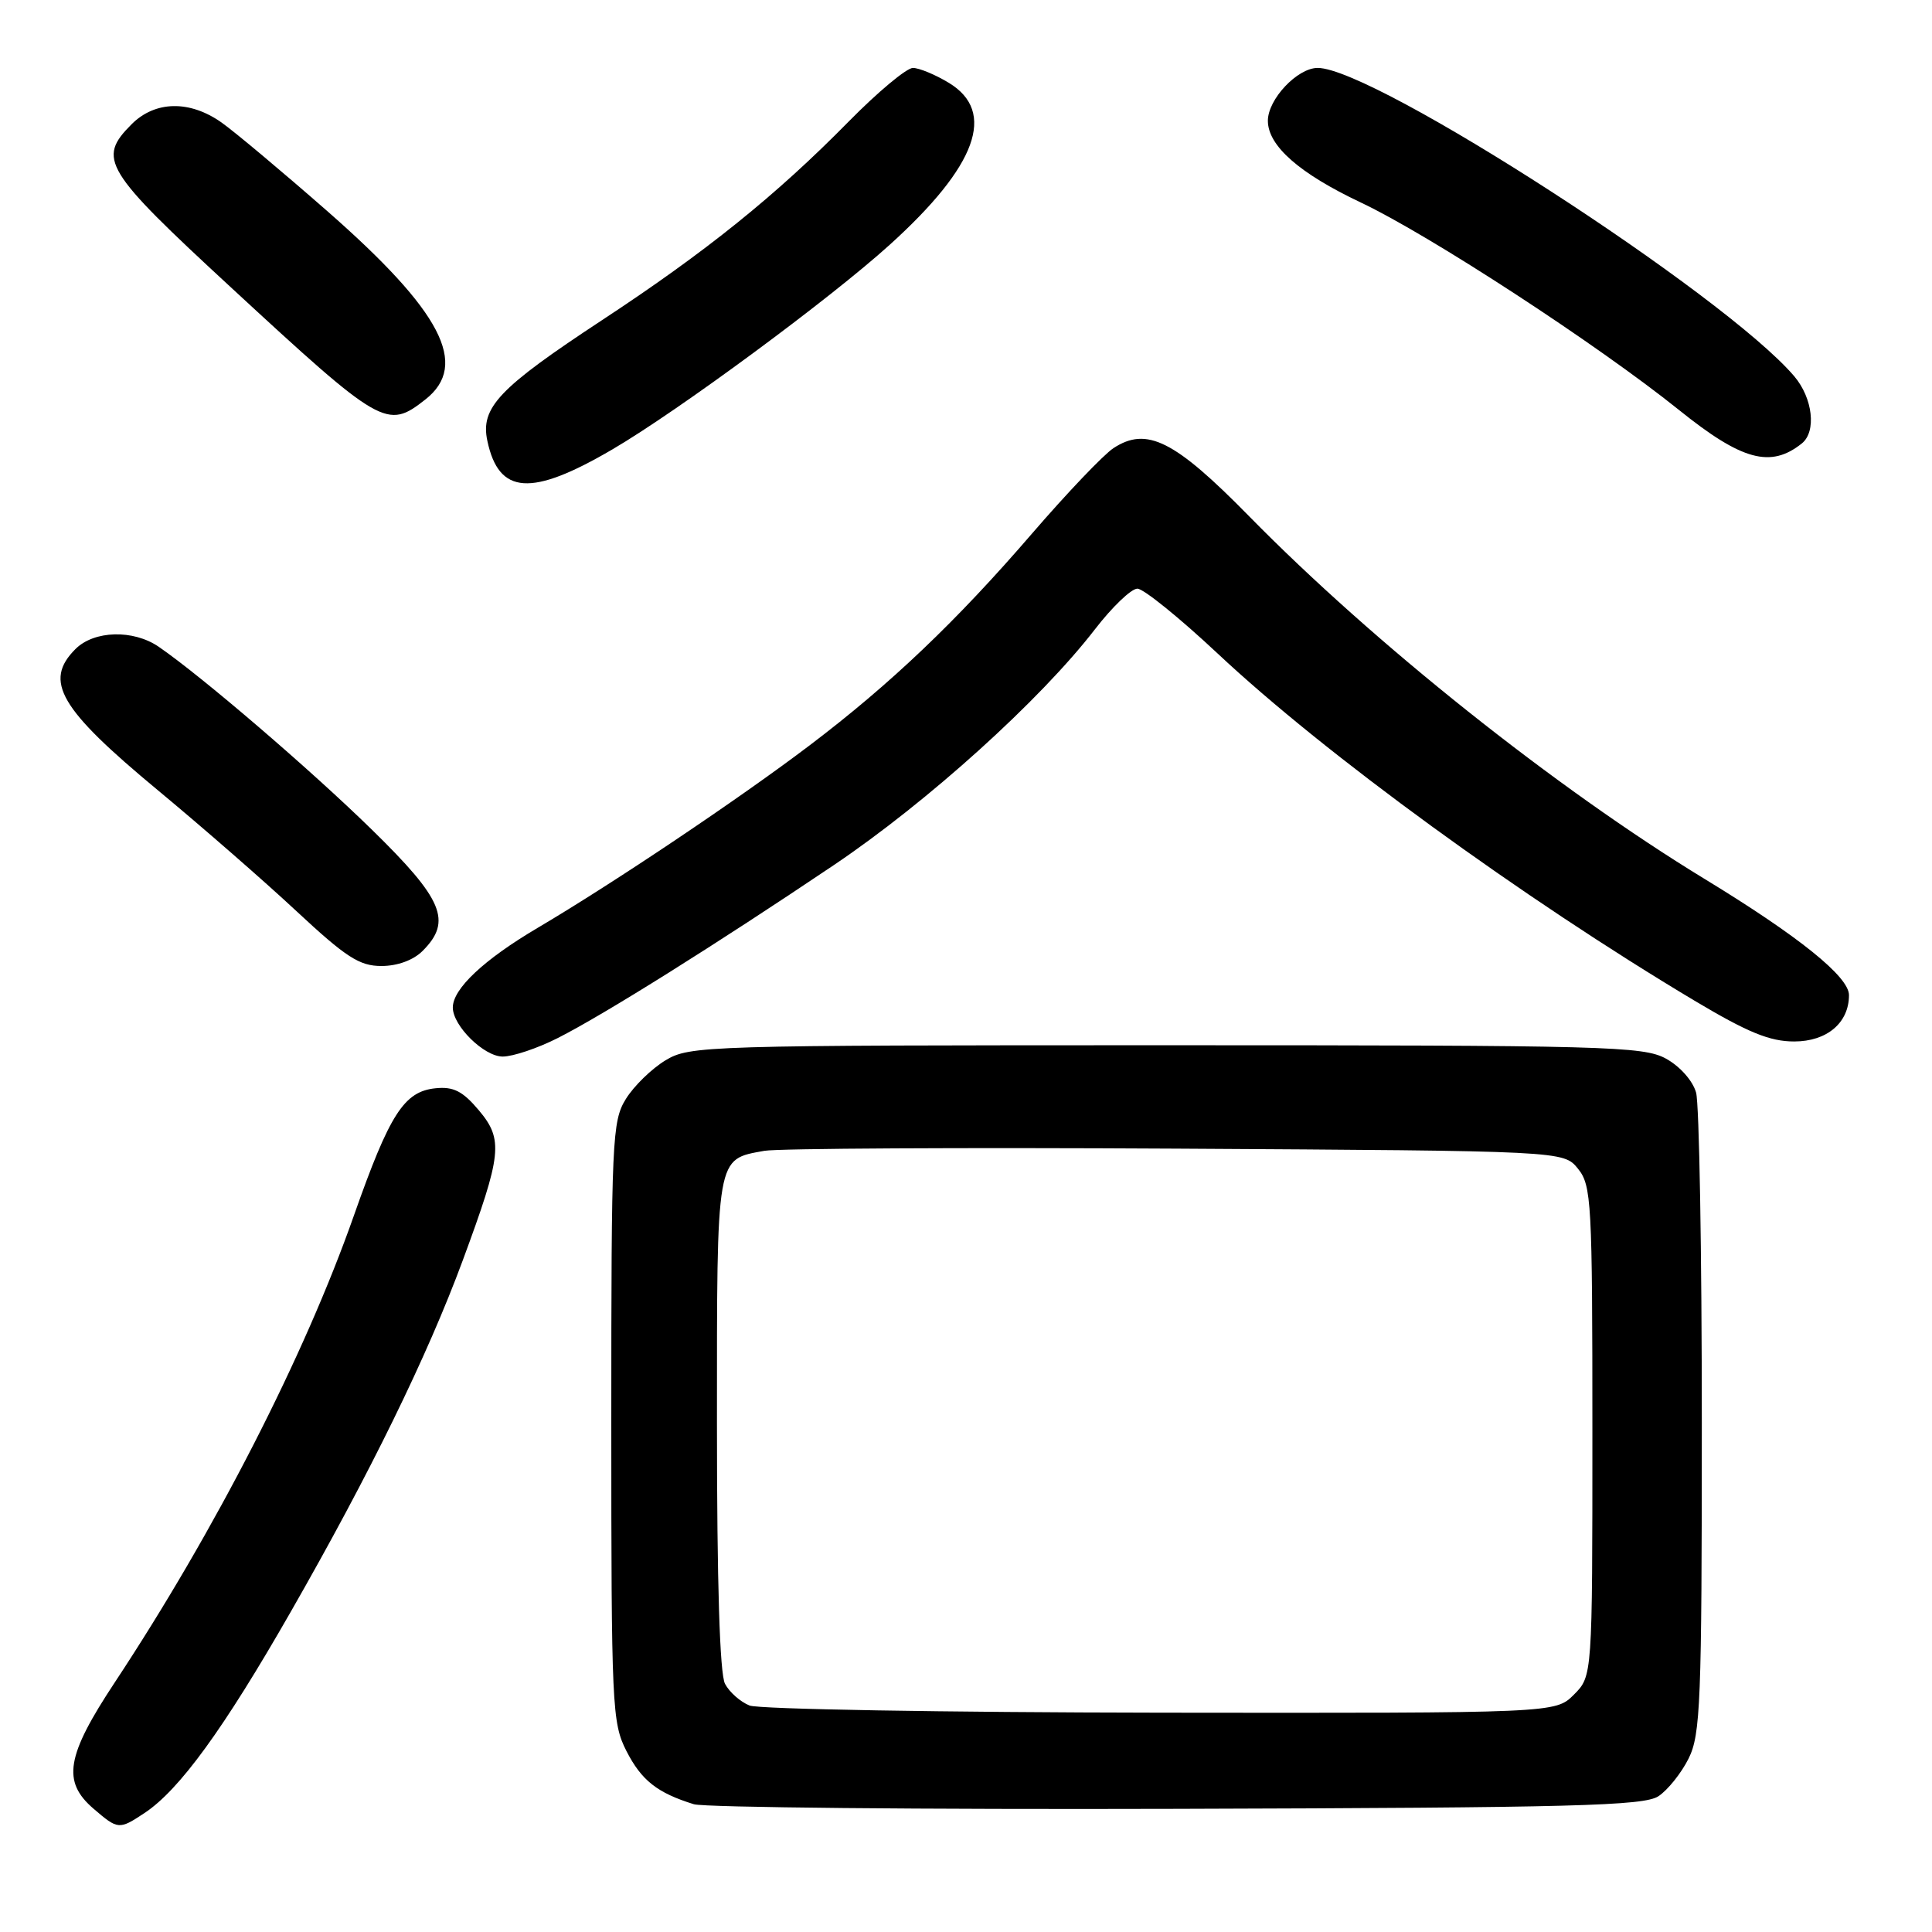 <?xml version="1.0" encoding="UTF-8" standalone="no"?>
<!DOCTYPE svg PUBLIC "-//W3C//DTD SVG 1.1//EN" "http://www.w3.org/Graphics/SVG/1.1/DTD/svg11.dtd" >
<svg xmlns="http://www.w3.org/2000/svg" xmlns:xlink="http://www.w3.org/1999/xlink" version="1.1" viewBox="0 0 256 256">
 <g >
 <path fill="currentColor"
d=" M 19.14 240.24 C 23.76 237.19 29.63 229.12 38.51 213.60 C 49.00 195.28 56.63 179.69 61.32 167.00 C 66.51 152.95 66.72 151.01 63.45 147.12 C 61.31 144.58 60.09 143.96 57.72 144.20 C 53.54 144.62 51.64 147.59 46.91 161.02 C 40.36 179.67 28.50 202.81 15.22 222.91 C 8.77 232.66 8.20 236.06 12.39 239.66 C 15.64 242.45 15.77 242.47 19.14 240.24 Z  M 219.75 238.01 C 220.99 237.19 222.79 234.94 223.75 233.01 C 225.33 229.84 225.50 225.54 225.50 188.50 C 225.50 165.95 225.16 146.27 224.74 144.77 C 224.29 143.19 222.60 141.29 220.74 140.27 C 217.74 138.63 212.86 138.50 154.50 138.50 C 93.27 138.50 91.41 138.56 88.18 140.50 C 86.36 141.60 83.99 143.90 82.93 145.62 C 81.11 148.56 81.00 150.95 81.00 188.41 C 81.00 226.13 81.10 228.27 83.00 232.01 C 85.00 235.92 87.08 237.56 91.94 239.07 C 93.35 239.50 122.17 239.78 156.00 239.68 C 208.61 239.53 217.83 239.28 219.75 238.01 Z  M 73.90 137.55 C 79.99 134.47 94.95 125.09 110.50 114.62 C 122.91 106.26 137.85 92.77 145.09 83.38 C 147.37 80.42 149.90 78.00 150.71 78.00 C 151.52 78.00 156.30 81.87 161.34 86.59 C 175.57 99.94 201.69 118.95 224.54 132.60 C 231.60 136.81 234.50 138.00 237.74 138.00 C 242.08 138.00 245.00 135.53 245.00 131.86 C 245.00 129.42 238.38 124.09 225.88 116.47 C 206.15 104.45 182.01 85.22 165.50 68.39 C 155.65 58.35 151.95 56.49 147.54 59.38 C 146.23 60.24 141.37 65.34 136.73 70.72 C 126.76 82.29 118.01 90.63 107.31 98.74 C 98.00 105.80 81.33 116.99 71.22 122.96 C 64.11 127.16 60.00 131.02 60.00 133.50 C 60.00 135.93 64.14 140.00 66.61 140.00 C 67.96 140.00 71.24 138.90 73.90 137.55 Z  M 56.00 126.00 C 59.94 122.06 58.73 119.17 49.25 109.91 C 41.10 101.94 26.71 89.60 21.03 85.70 C 17.66 83.39 12.47 83.53 10.00 86.00 C 5.75 90.25 7.88 93.90 20.88 104.68 C 26.72 109.52 35.01 116.75 39.29 120.74 C 45.85 126.85 47.63 128.00 50.54 128.00 C 52.67 128.00 54.77 127.23 56.00 126.00 Z  M 81.14 59.55 C 89.89 54.43 109.97 39.61 117.92 32.41 C 129.44 21.99 132.05 14.83 125.75 10.99 C 123.96 9.90 121.81 9.01 120.97 9.00 C 120.13 9.00 116.31 12.19 112.47 16.09 C 102.83 25.89 93.53 33.38 79.76 42.43 C 66.08 51.43 63.63 54.01 64.58 58.43 C 66.10 65.56 70.38 65.85 81.14 59.55 Z  M 238.75 58.76 C 240.71 57.19 240.21 52.76 237.75 49.86 C 228.57 39.06 182.11 9.00 174.60 9.00 C 171.91 9.00 168.00 13.15 168.00 16.00 C 168.00 19.32 172.17 22.98 180.31 26.83 C 189.39 31.12 211.69 45.66 222.47 54.32 C 230.81 61.03 234.62 62.06 238.75 58.76 Z  M 56.37 52.93 C 62.21 48.33 58.51 41.24 43.34 27.95 C 37.38 22.73 31.08 17.45 29.35 16.23 C 25.14 13.26 20.57 13.34 17.45 16.45 C 12.85 21.06 13.73 22.50 30.61 38.09 C 50.59 56.54 51.27 56.94 56.37 52.93 Z  M 99.32 225.99 C 98.11 225.51 96.65 224.22 96.07 223.12 C 95.37 221.83 95.00 209.72 95.00 188.64 C 95.00 152.83 94.85 153.66 101.28 152.49 C 103.05 152.17 127.60 152.04 155.84 152.20 C 207.18 152.50 207.18 152.50 209.09 154.86 C 210.88 157.08 211.00 159.21 211.00 189.66 C 211.00 222.09 211.00 222.09 208.55 224.55 C 206.09 227.00 206.09 227.00 153.80 226.94 C 125.03 226.90 100.52 226.48 99.32 225.99 Z "/>
</g>
</svg>